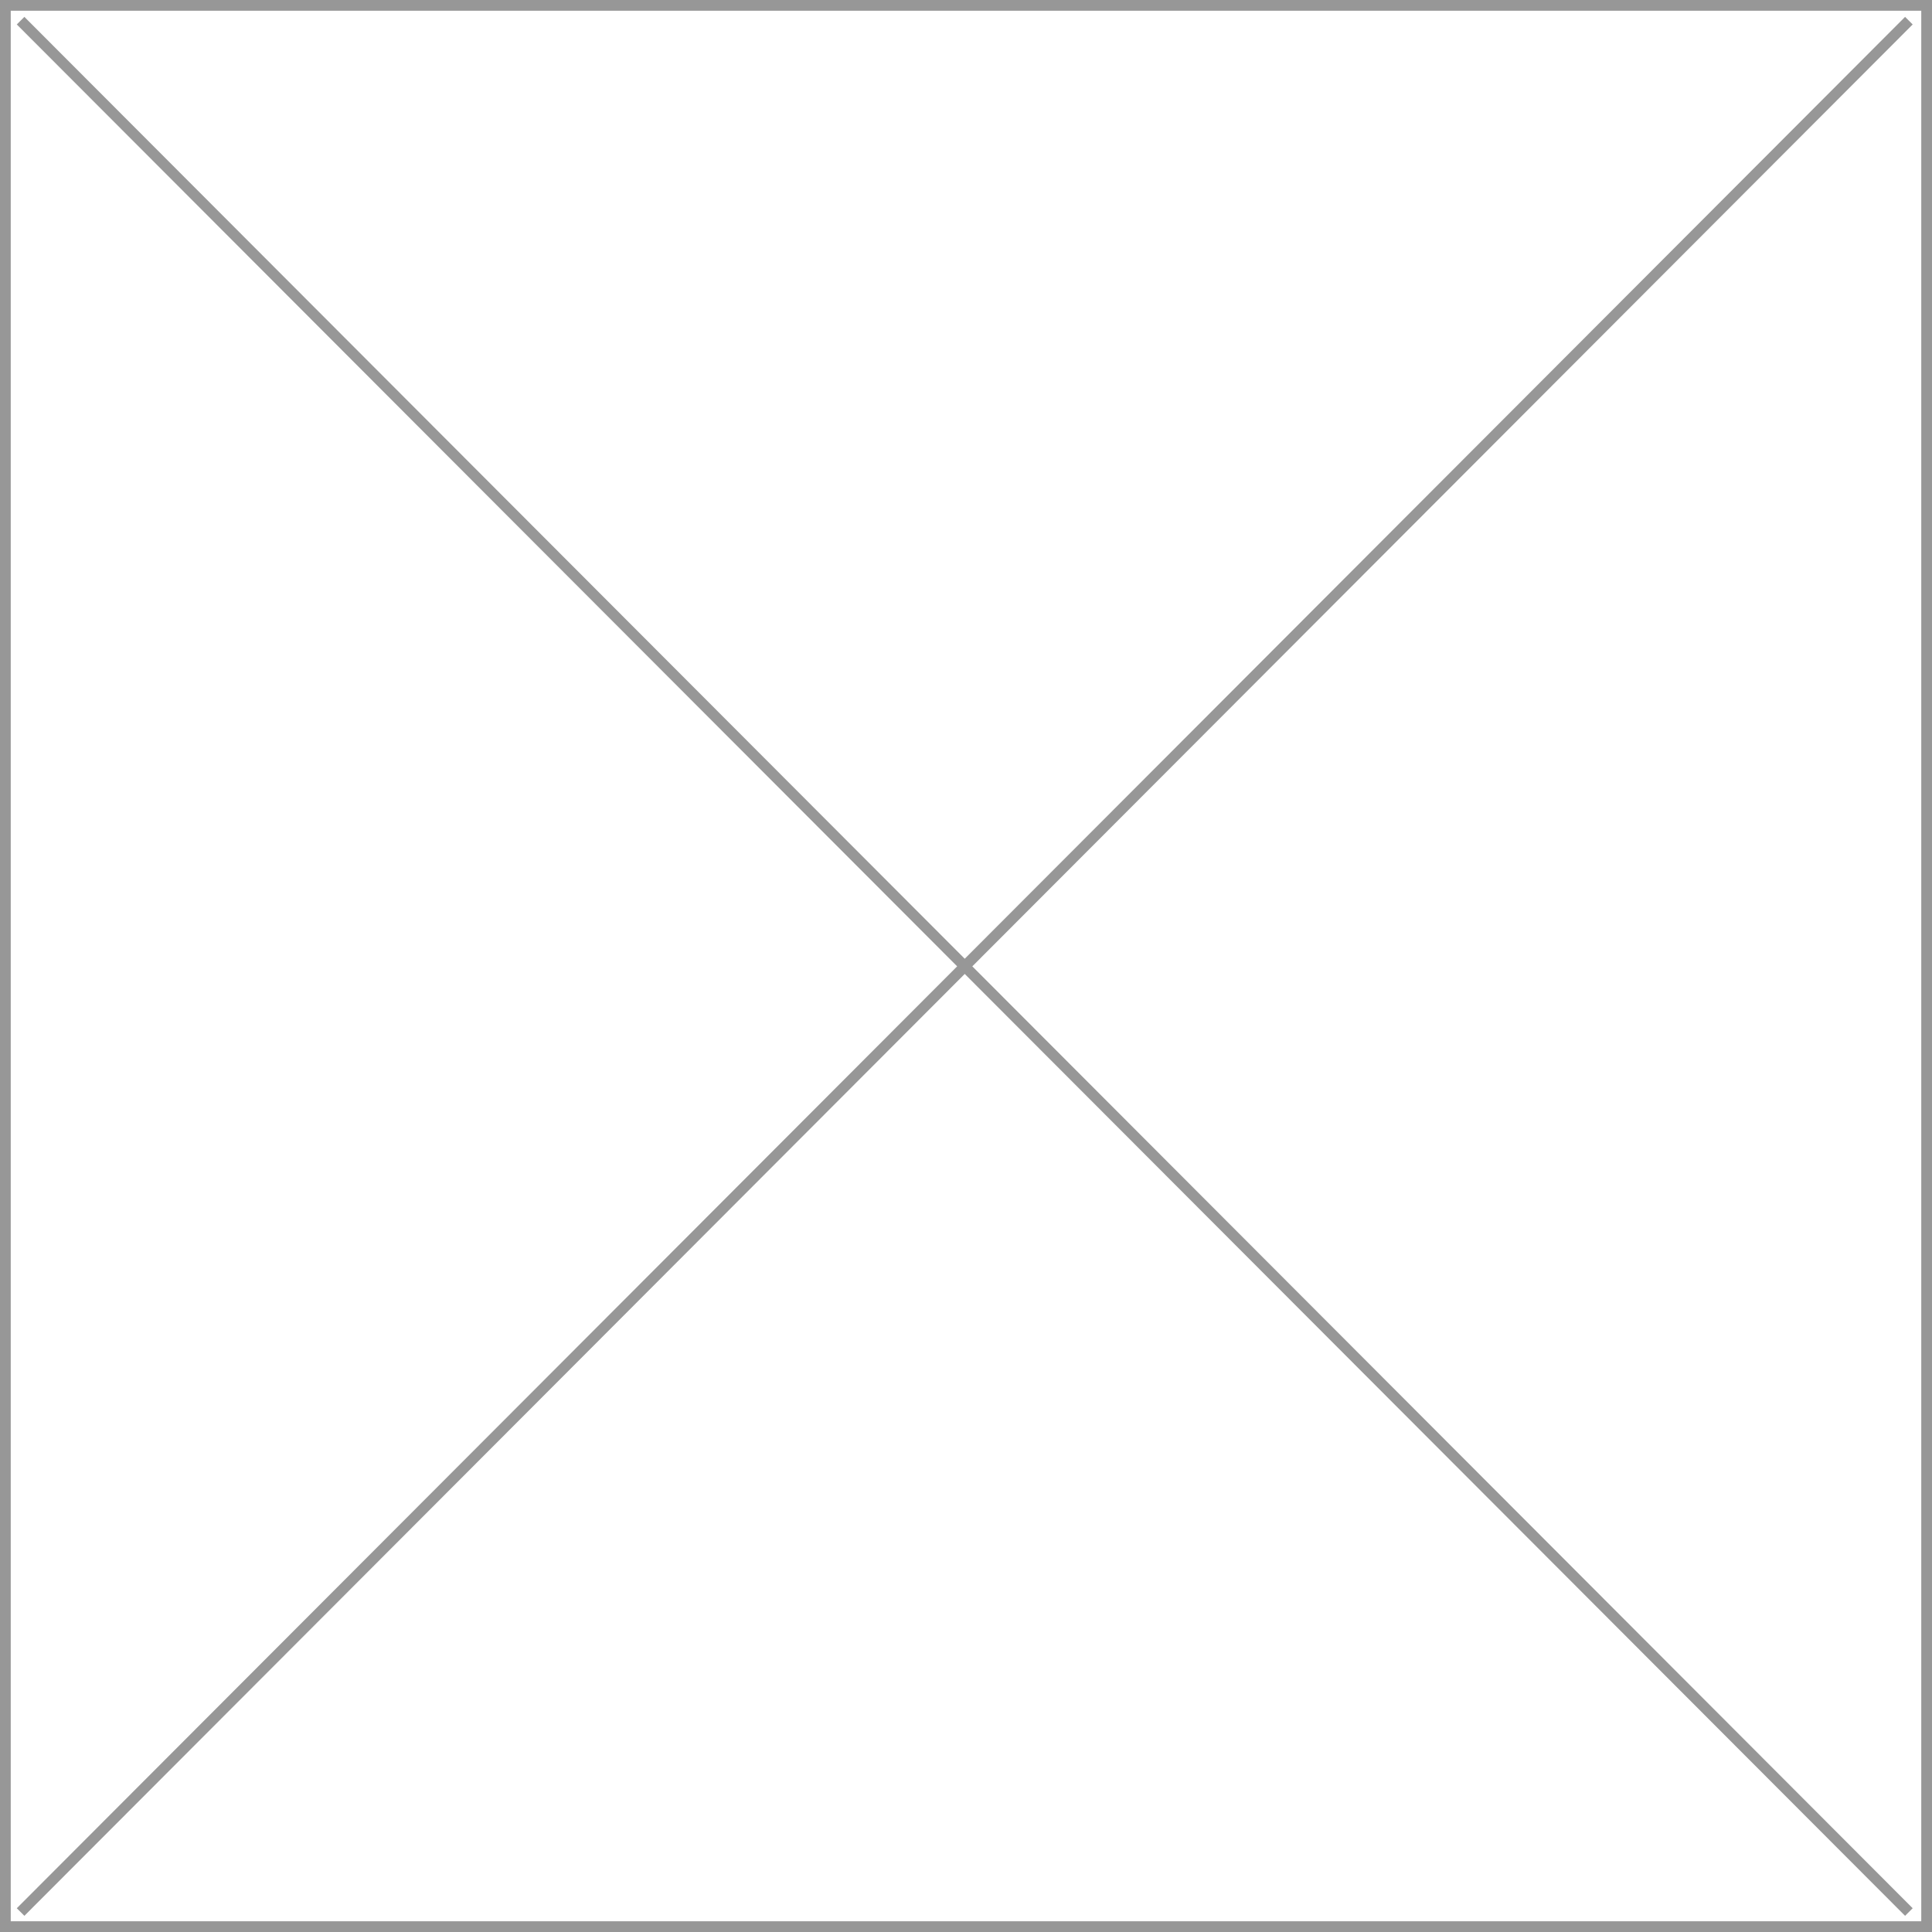 <?xml version="1.0" encoding="UTF-8"?>
<svg width="360px" height="360px" viewBox="0 0 360 360" version="1.1" xmlns="http://www.w3.org/2000/svg" xmlns:xlink="http://www.w3.org/1999/xlink">
    <rect x="0" y="0" width="360" height="360" fill="#333333" stroke="none"/>
    <!-- Generator: Sketch 45.2 (43514) - http://www.bohemiancoding.com/sketch -->
    <title>Group 3</title>
    <desc>Created with Sketch.</desc>
    <defs>
        <rect id="path-1" x="0" y="0" width="360" height="360"></rect>
    </defs>
    <g id="Page-1" stroke="none" stroke-width="1" fill="none" fill-rule="evenodd">
        <g id="Android_L_Discover" transform="translate(-180, -353)">
            <g id="Group-3" transform="translate(180, 353)">
                <g id="Rectangle-2">
                    <use fill="#FFFFFF" fill-rule="evenodd" xlink:href="#path-1"></use>
                    <rect stroke="#979797" stroke-width="2" x="1" y="1" width="358" height="358"></rect>
                </g>
                <path d="M3.837,3.851 L355.691,356.278" id="Path-3" stroke="#979797" stroke-width="2" transform="translate(179.764, 180.065) scale(-1, 1) translate(-179.764, -180.065) "></path>
                <path d="M3.837,3.851 L355.691,356.278" id="Path-3" stroke="#979797" stroke-width="2"></path>
            </g>
        </g>
    </g>
</svg>